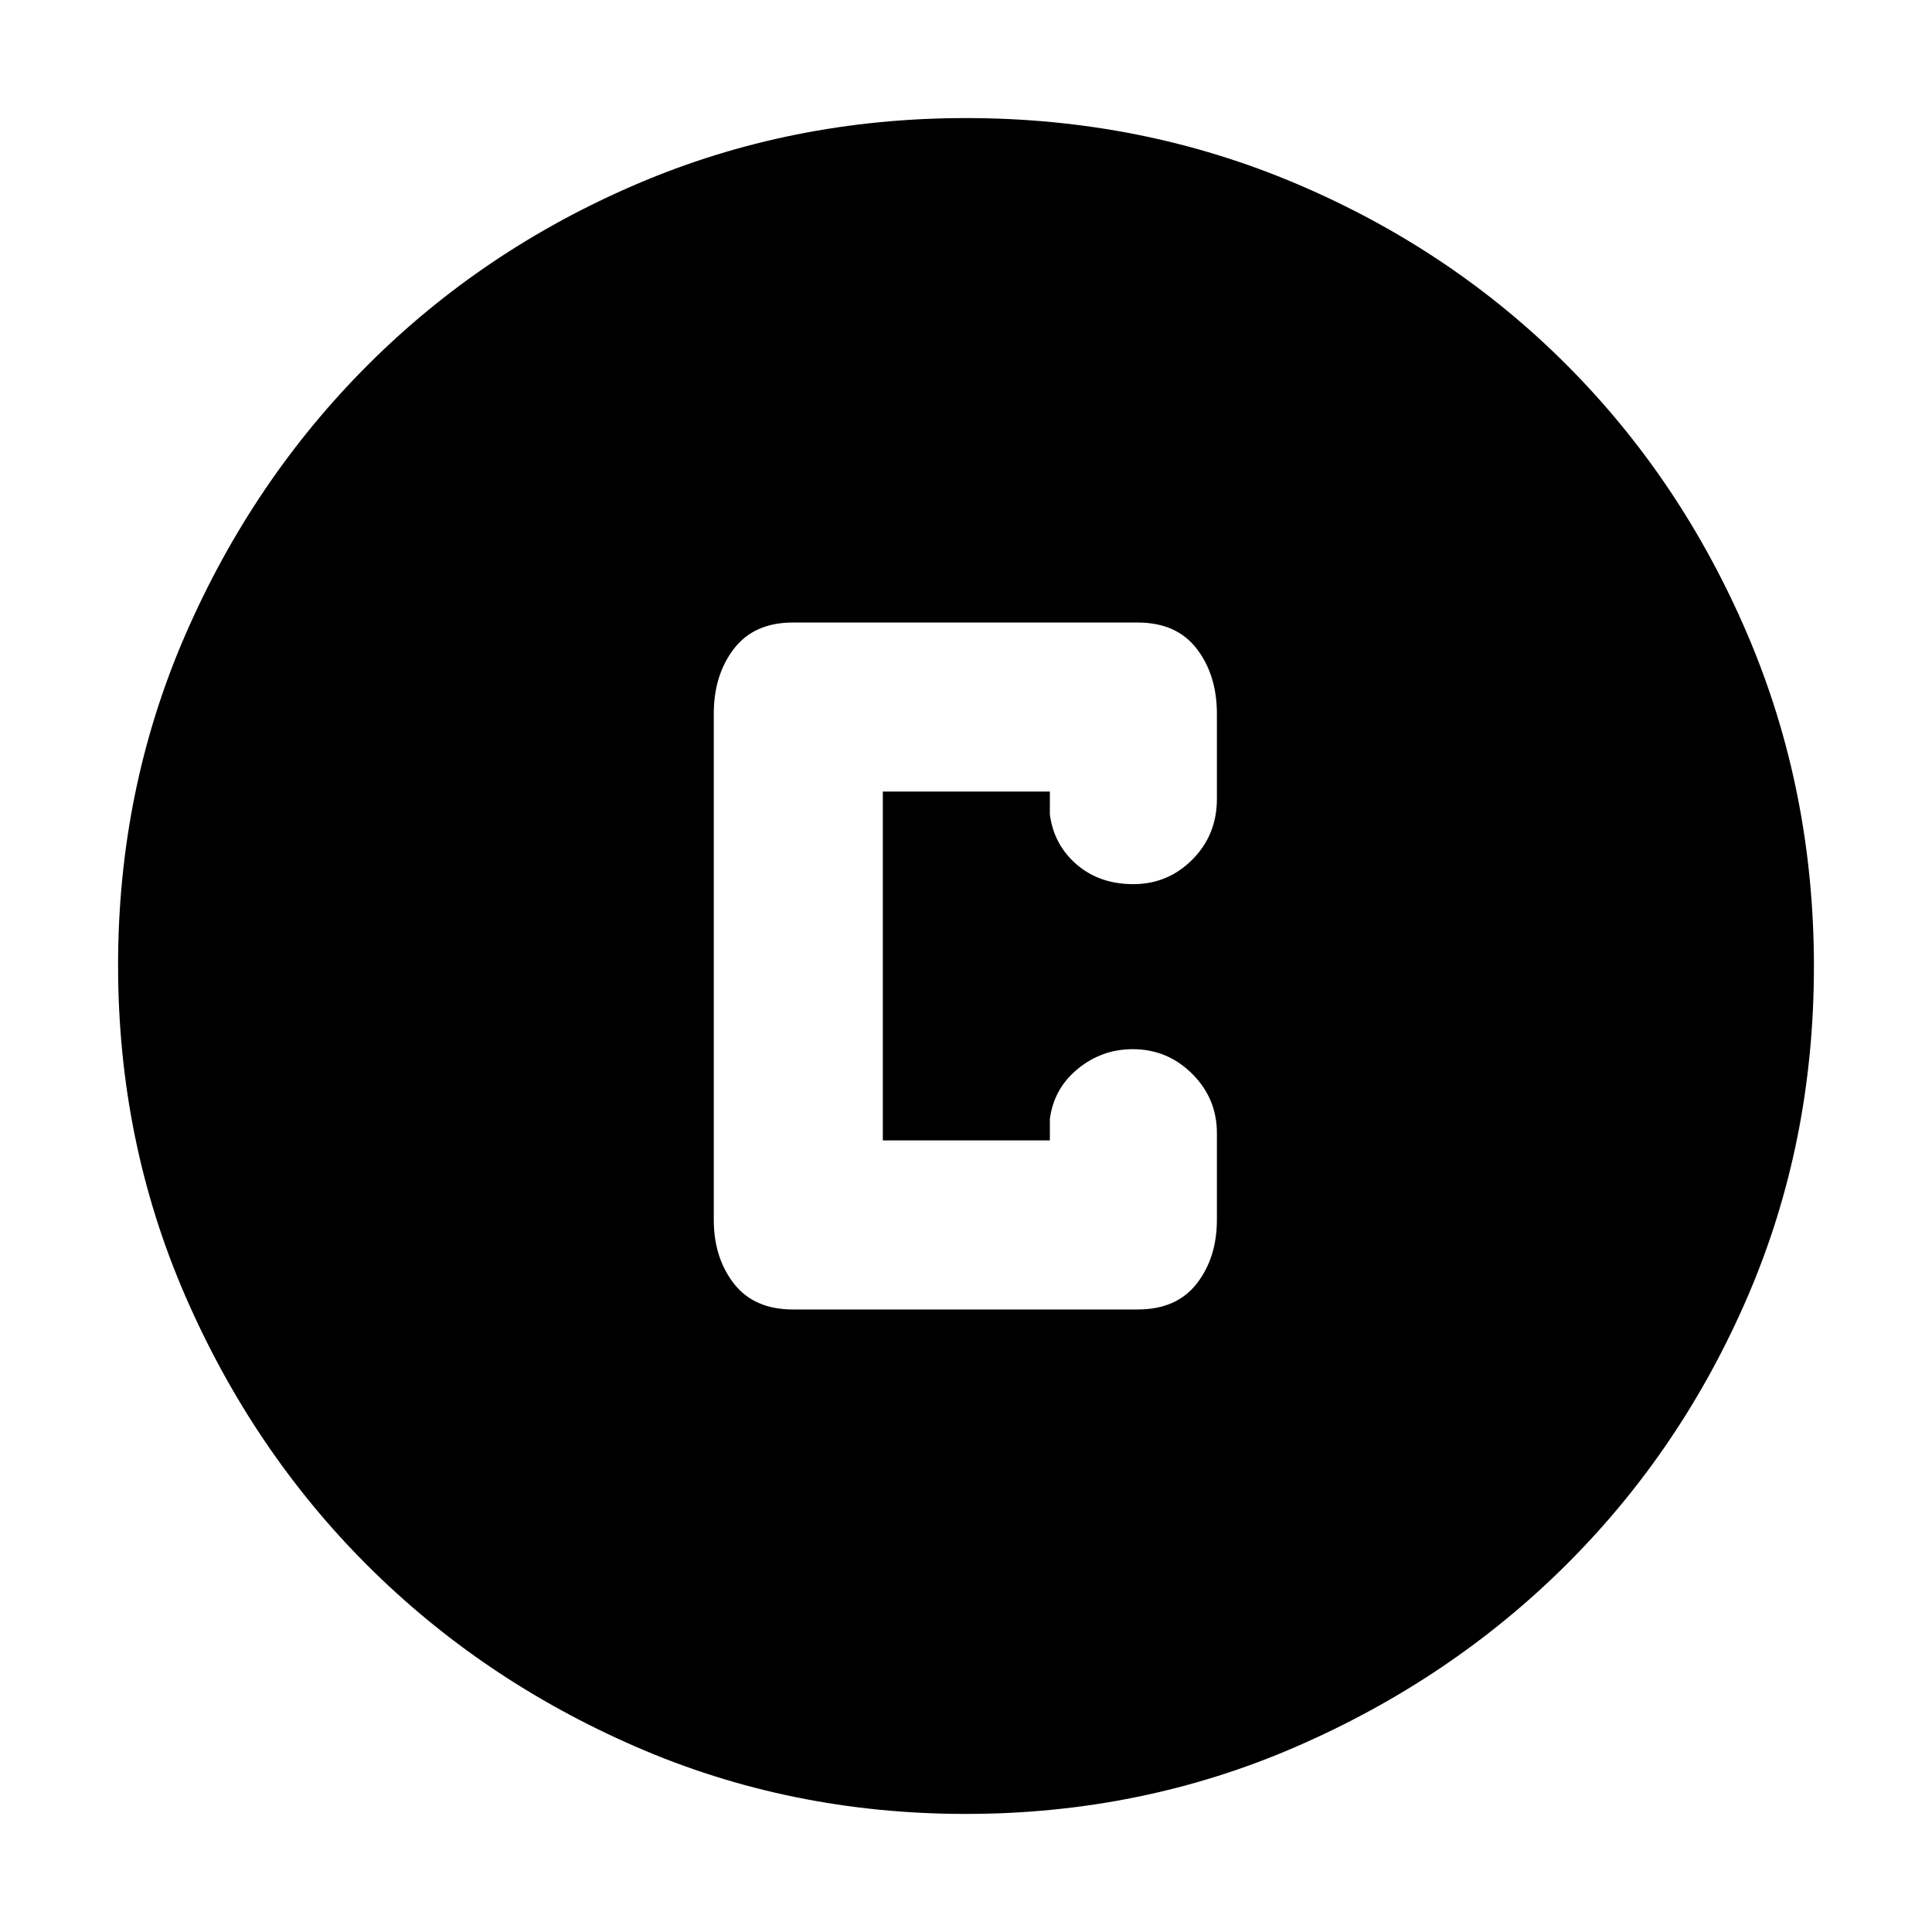 <svg xmlns="http://www.w3.org/2000/svg" height="40" viewBox="0 -960 960 960" width="40"><path d="M479.87-58.67q-87.16 0-163.84-33.35t-133.67-90.34q-56.99-56.99-90.34-133.81T58.67-480.33q0-87.36 33.41-164.2 33.41-76.83 90.62-134.05 57.21-57.23 133.76-89.99 76.55-32.76 163.58-32.76 87.39 0 164.43 32.76 77.03 32.76 134.11 90 57.09 57.24 89.92 134.29 32.83 77.06 32.83 164.49 0 87.44-32.76 163.67-32.76 76.24-89.99 133.31-57.22 57.07-134.26 90.61-77.04 33.53-164.45 33.53ZM394-309.33h171.33q19.3 0 29.32-12.85 10.02-12.84 10.02-31.82v-43q0-17.18-12.28-29.42-12.27-12.25-29.51-12.25-15.36 0-27.29 9.75-11.92 9.75-13.92 24.92v10.67h-83v-173.34h83v11.34q2 15.16 13.34 24.91t28.11 9.75q17.23 0 29.39-12.25T604.67-563v-42.33q0-19.27-10.02-32.3-10.02-13.04-29.32-13.04H394q-19.3 0-29.32 13.04-10.01 13.03-10.01 32.3V-354q0 18.98 10.01 31.82 10.02 12.85 29.32 12.85Z"/></svg>